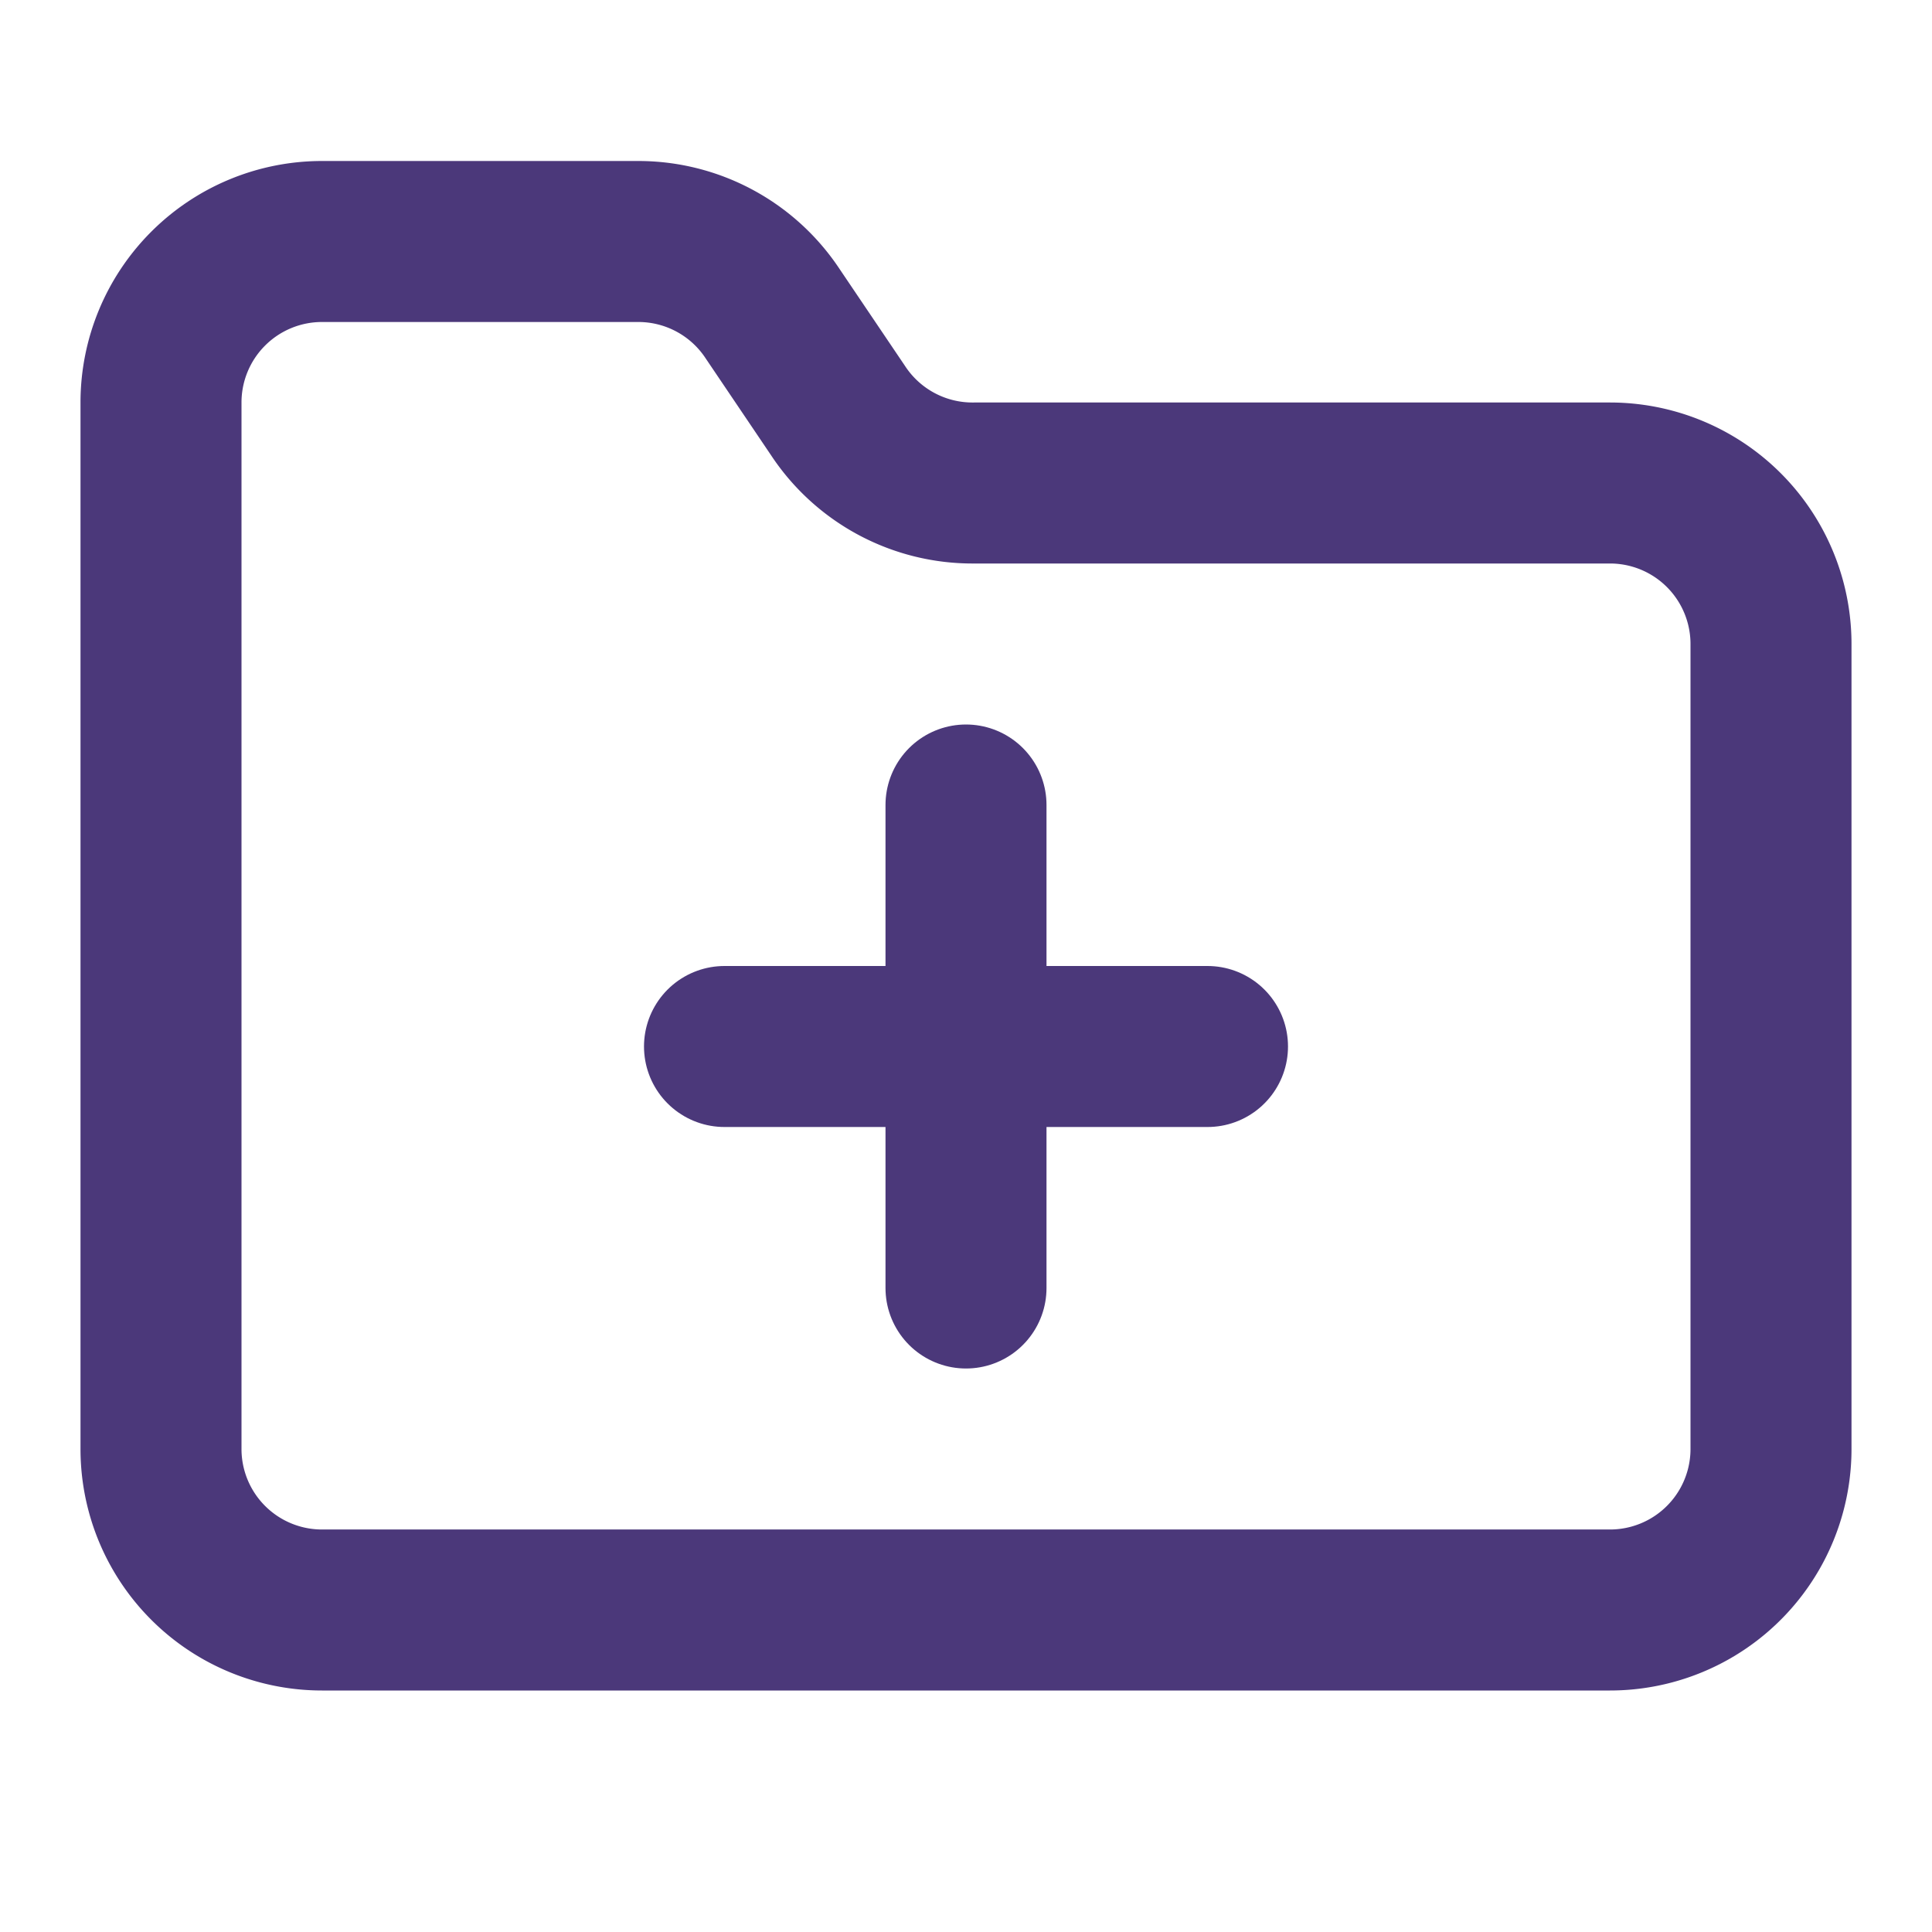 <svg xmlns="http://www.w3.org/2000/svg" width="24" height="24" viewBox="0 0 24 24" fill="none" stroke="#4b387a" stroke-width="2" stroke-linecap="round" stroke-linejoin="round" class="lucide lucide-folder-plus-icon lucide-folder-plus"><path d="M12 10v6"/><path d="M9 13h6"/><path d="M20 20a2 2 0 0 0 2-2V8a2 2 0 0 0-2-2h-7.9a2 2 0 0 1-1.69-.9L9.6 3.9A2 2 0 0 0 7.93 3H4a2 2 0 0 0-2 2v13a2 2 0 0 0 2 2Z"/></svg>